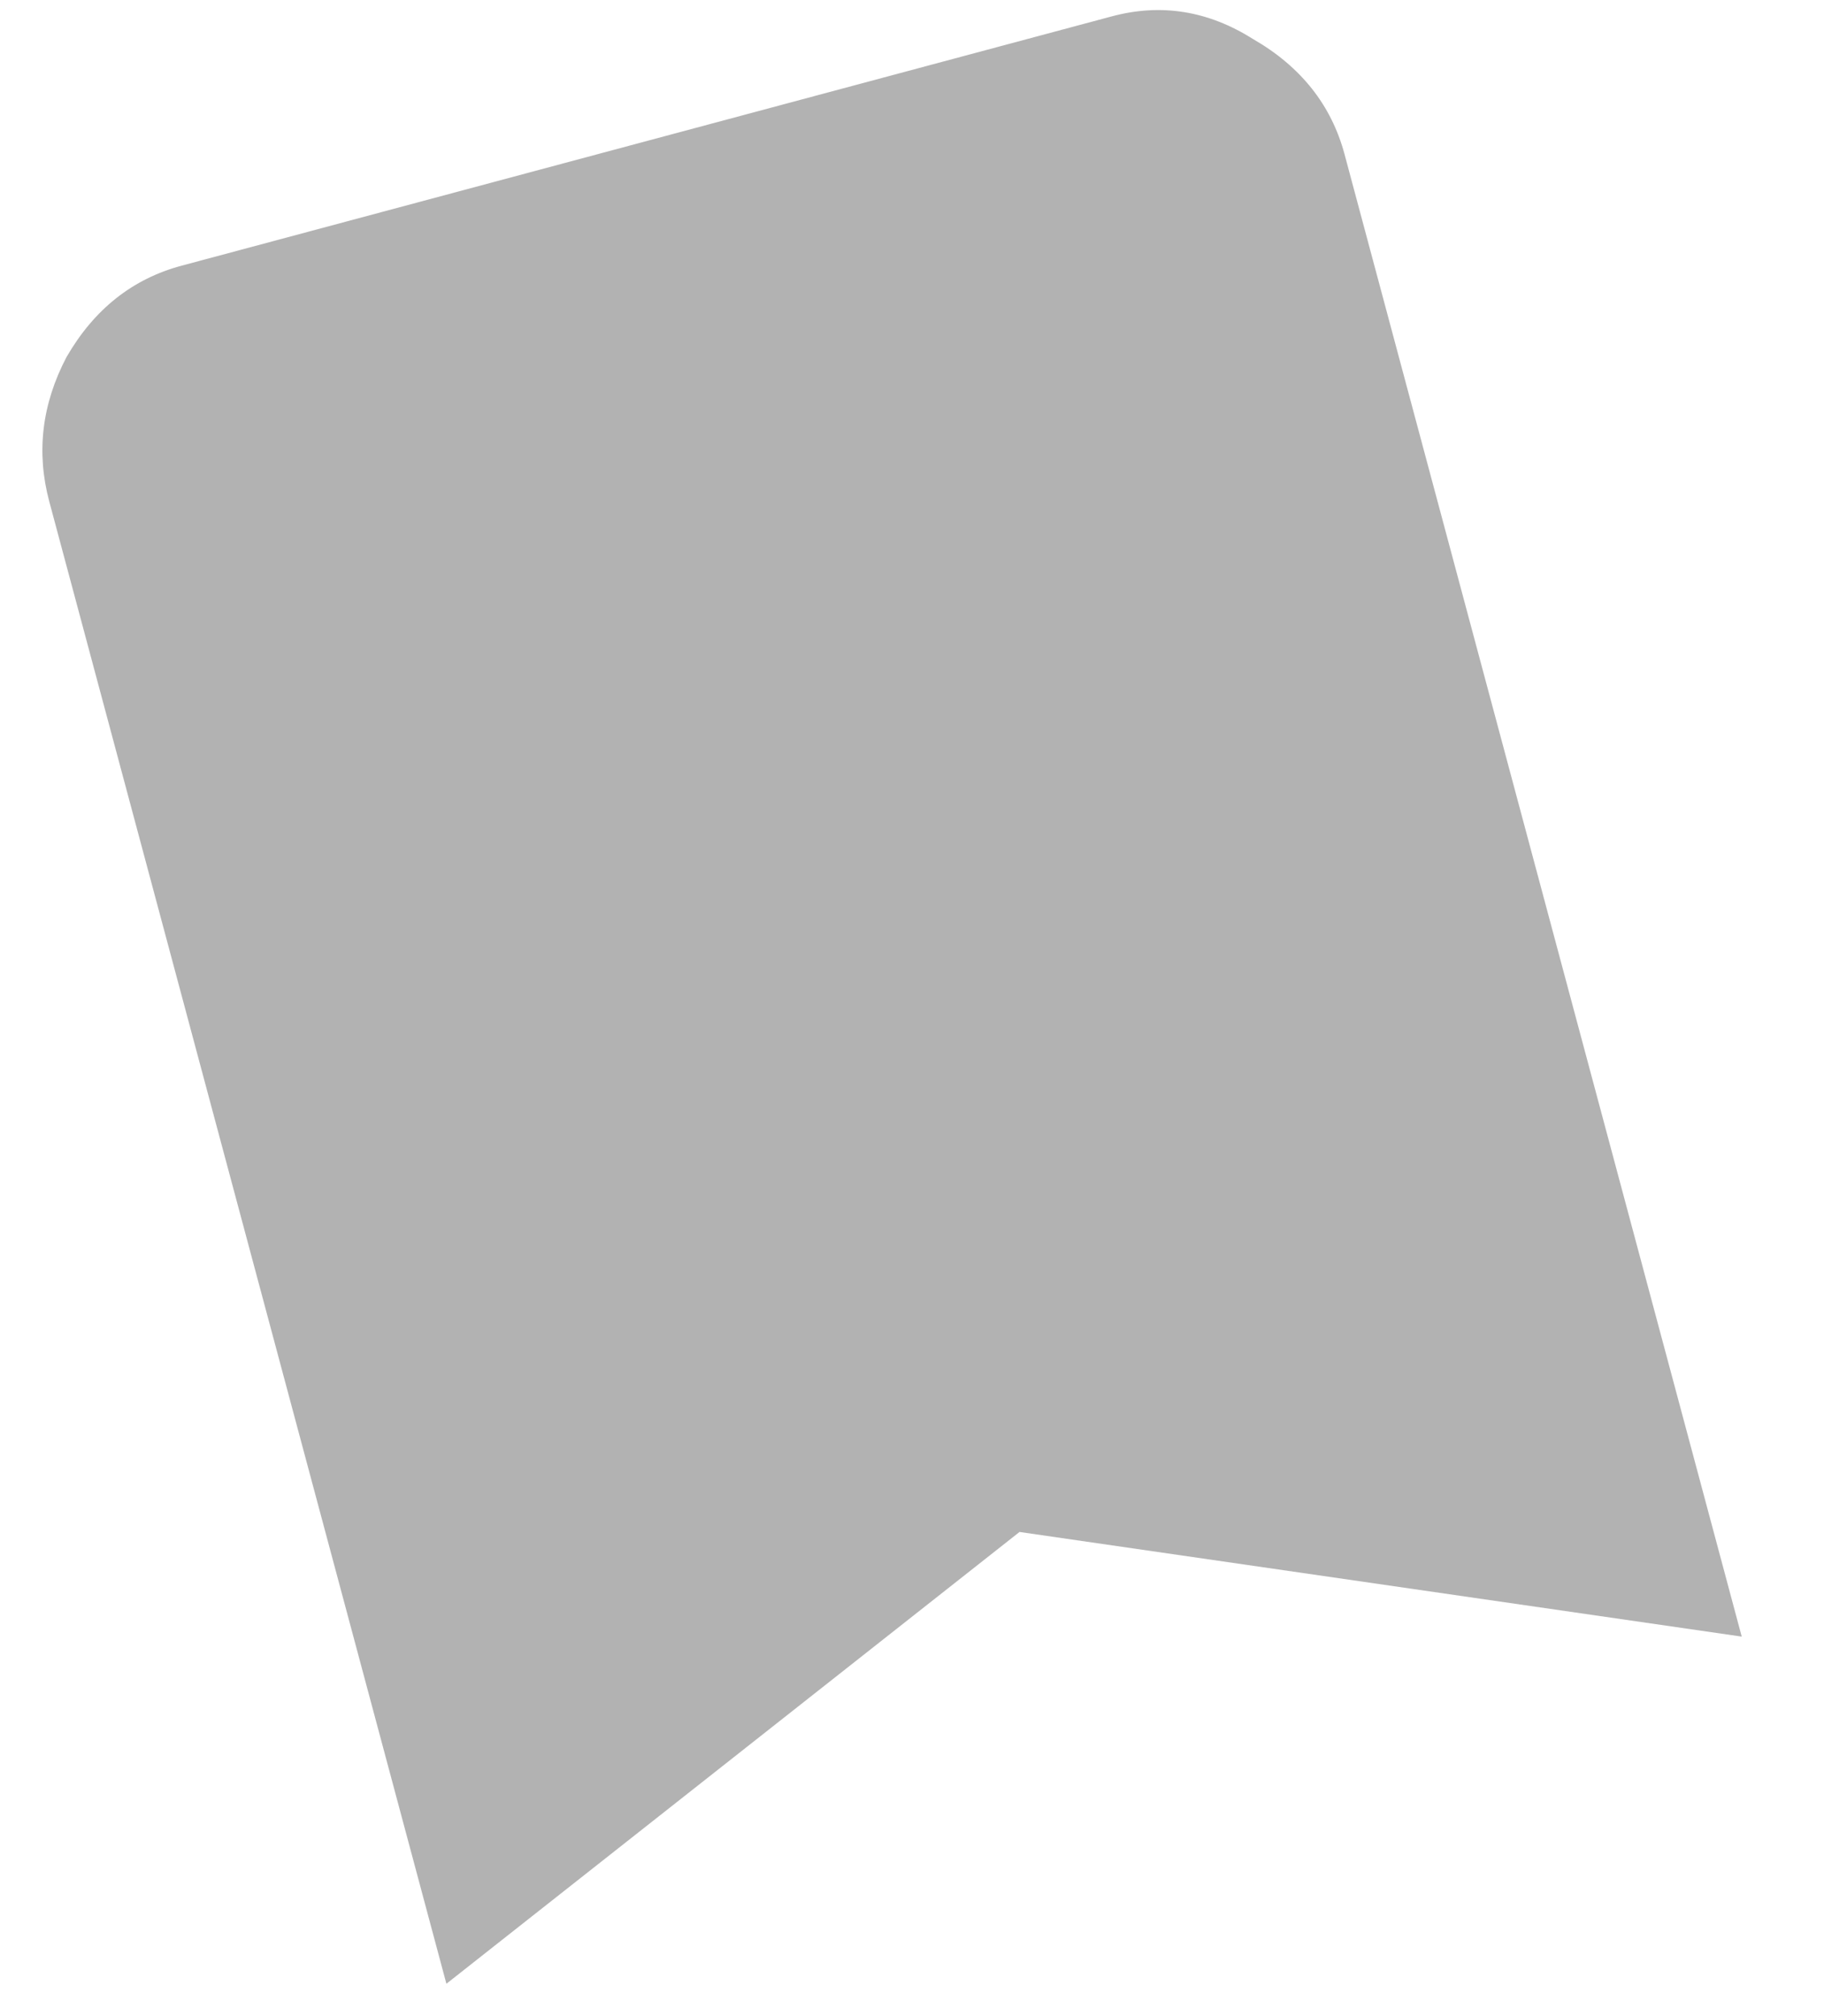 <svg width="19" height="21" viewBox="0 0 19 21" fill="none" xmlns="http://www.w3.org/2000/svg">
<path d="M11.583 0.17C12.096 0.033 12.586 0.112 13.053 0.407C13.551 0.694 13.868 1.094 14.006 1.608L18.143 17.047L10.62 15.957L4.65 20.663L0.513 5.223C0.376 4.71 0.436 4.209 0.693 3.719C0.98 3.222 1.38 2.904 1.893 2.767L11.583 0.17Z" fill="#666666" fill-opacity="0.5"/>
</svg>
